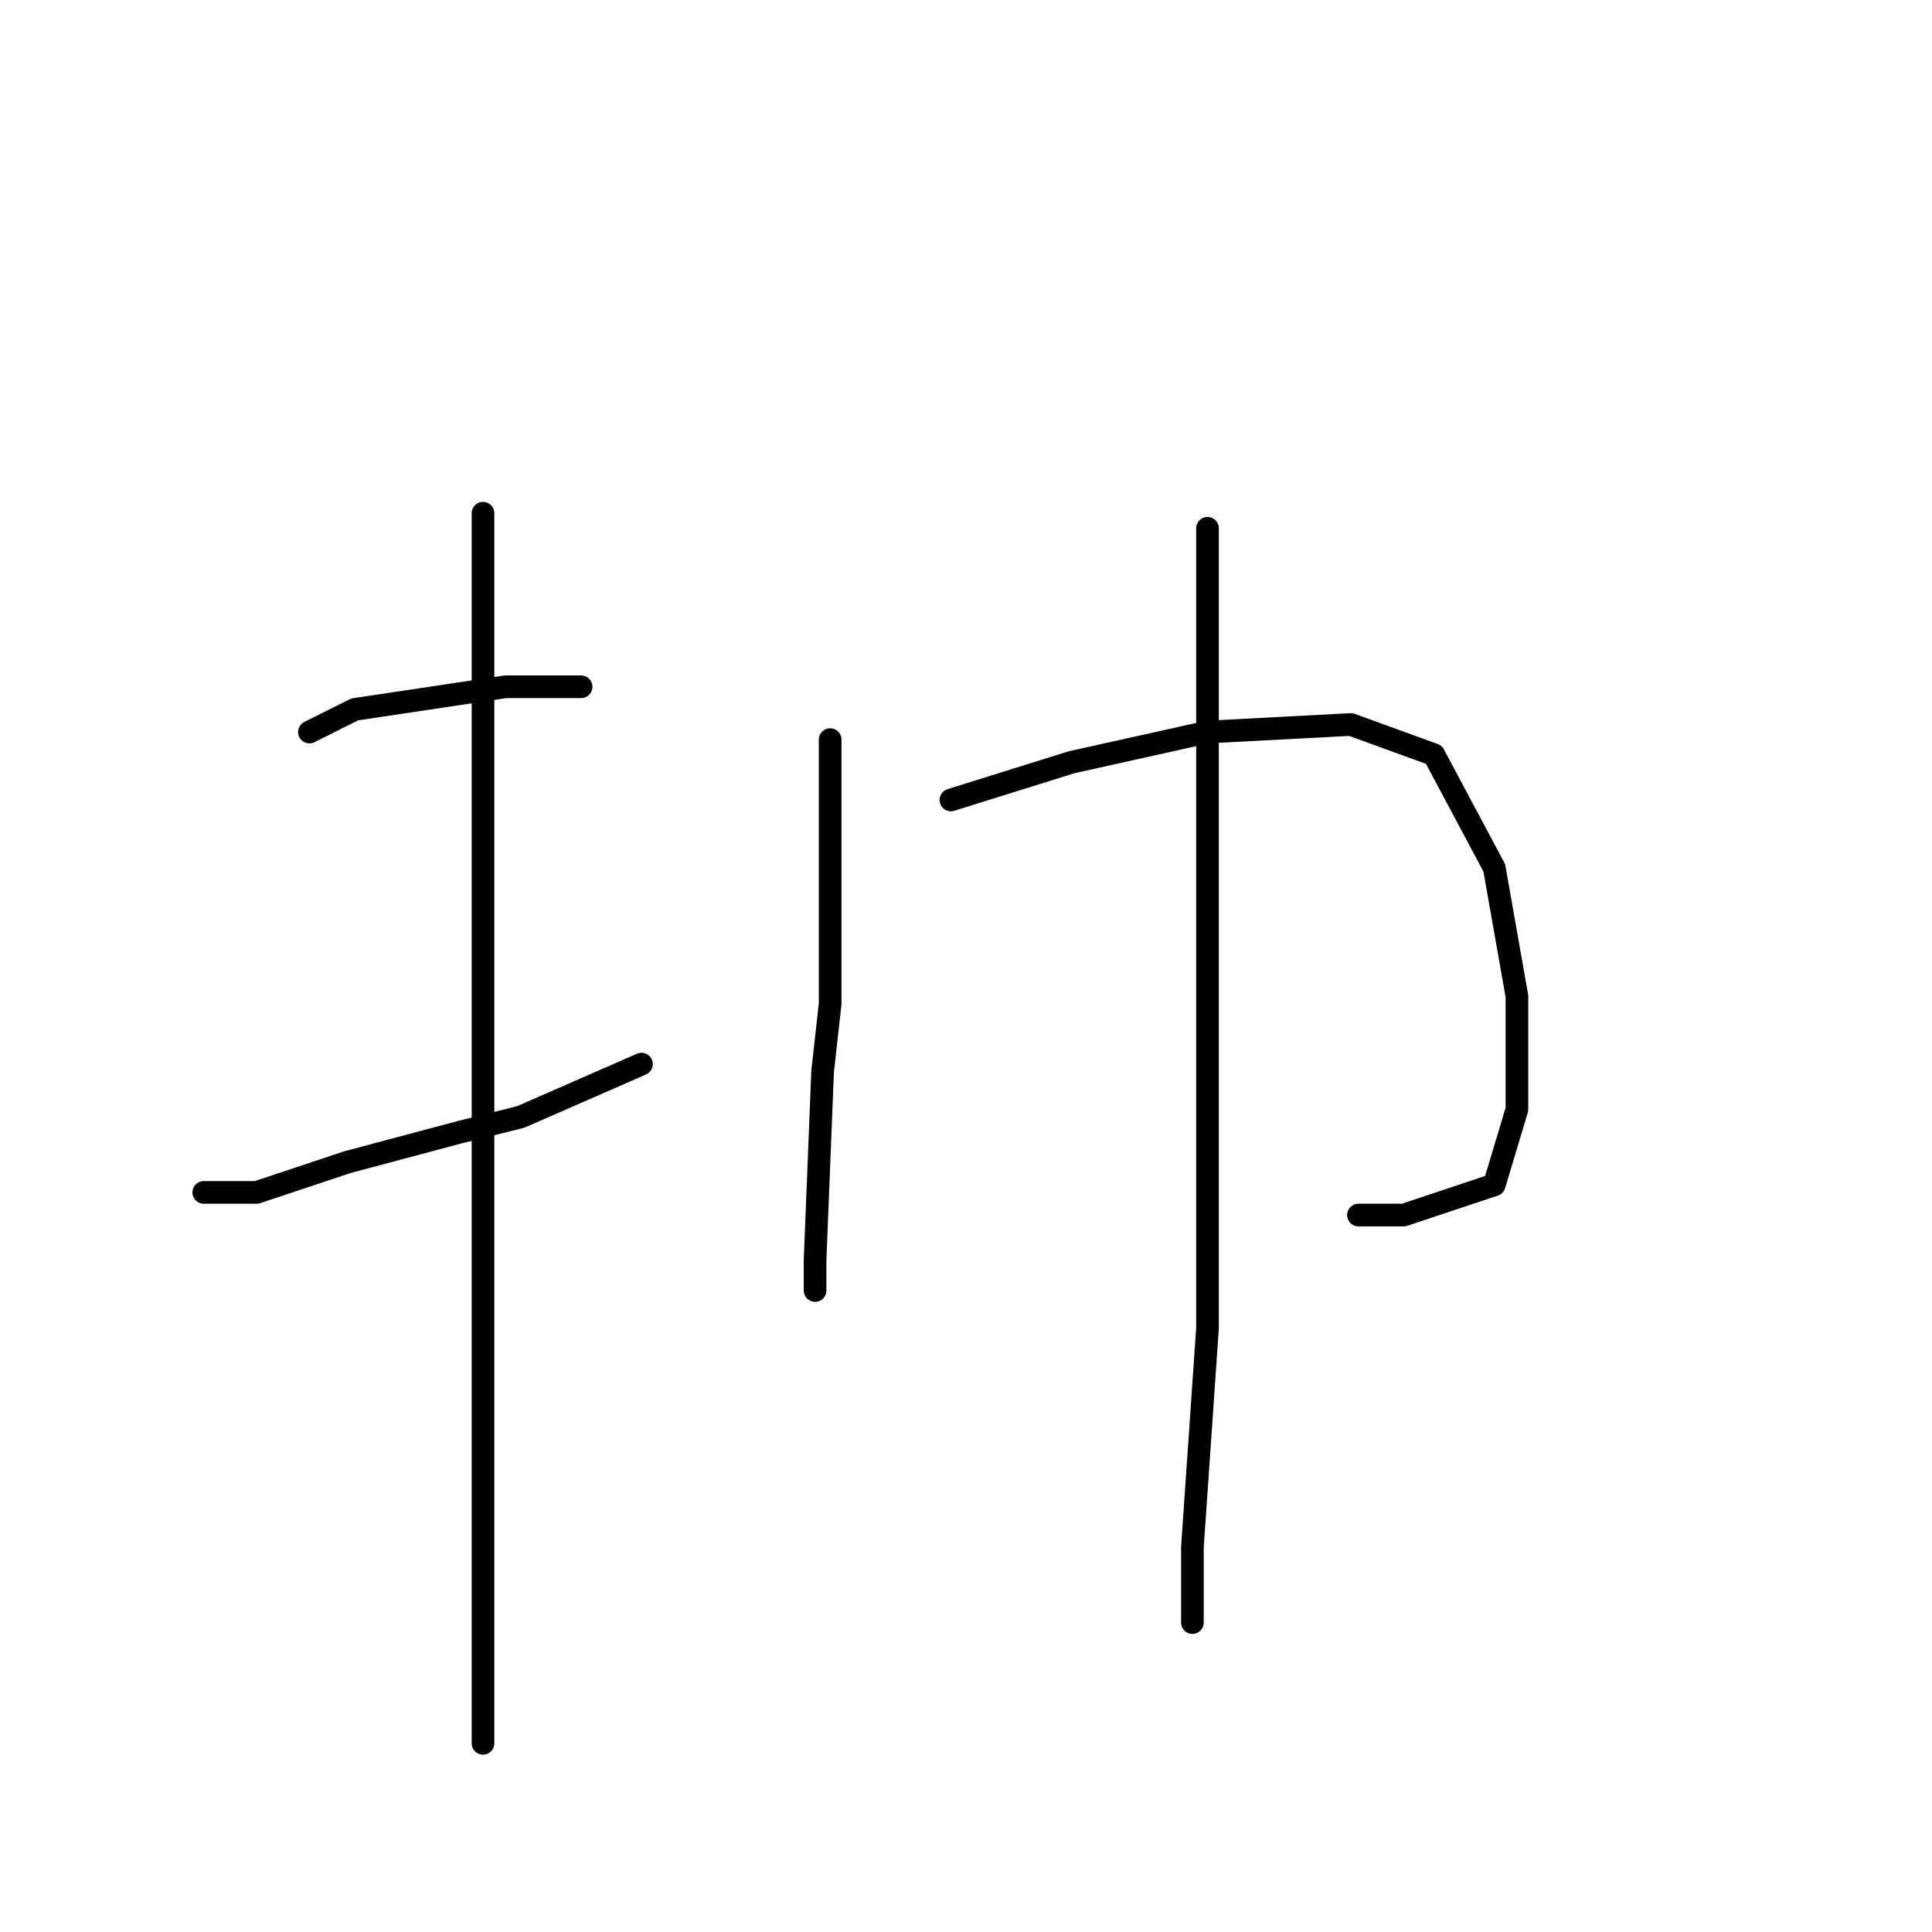 <?xml version="1.0" standalone="no"?>
    <svg width="256" height="256" xmlns="http://www.w3.org/2000/svg" version="1.1">
    <polyline stroke="black" stroke-width="3" stroke-linecap="round" fill="transparent" stroke-linejoin="round" points="41 97 47 94 67 91 77 91 77 91 " />
        <polyline stroke="black" stroke-width="3" stroke-linecap="round" fill="transparent" stroke-linejoin="round" points="27 158 34 158 46 154 61 150 69 148 85 141 85 141 " />
        <polyline stroke="black" stroke-width="3" stroke-linecap="round" fill="transparent" stroke-linejoin="round" points="64 68 64 97 64 135 64 170 64 188 64 214 64 228 64 231 64 231 " />
        <polyline stroke="black" stroke-width="3" stroke-linecap="round" fill="transparent" stroke-linejoin="round" points="110 98 110 114 110 133 109 142 108 167 108 171 108 171 " />
        <polyline stroke="black" stroke-width="3" stroke-linecap="round" fill="transparent" stroke-linejoin="round" points="126 106 142 101 160 97 179 96 190 100 198 115 201 132 201 147 198 157 186 161 180 161 180 161 " />
        <polyline stroke="black" stroke-width="3" stroke-linecap="round" fill="transparent" stroke-linejoin="round" points="160 70 160 85 160 103 160 161 160 176 158 205 158 215 158 215 " />
        </svg>